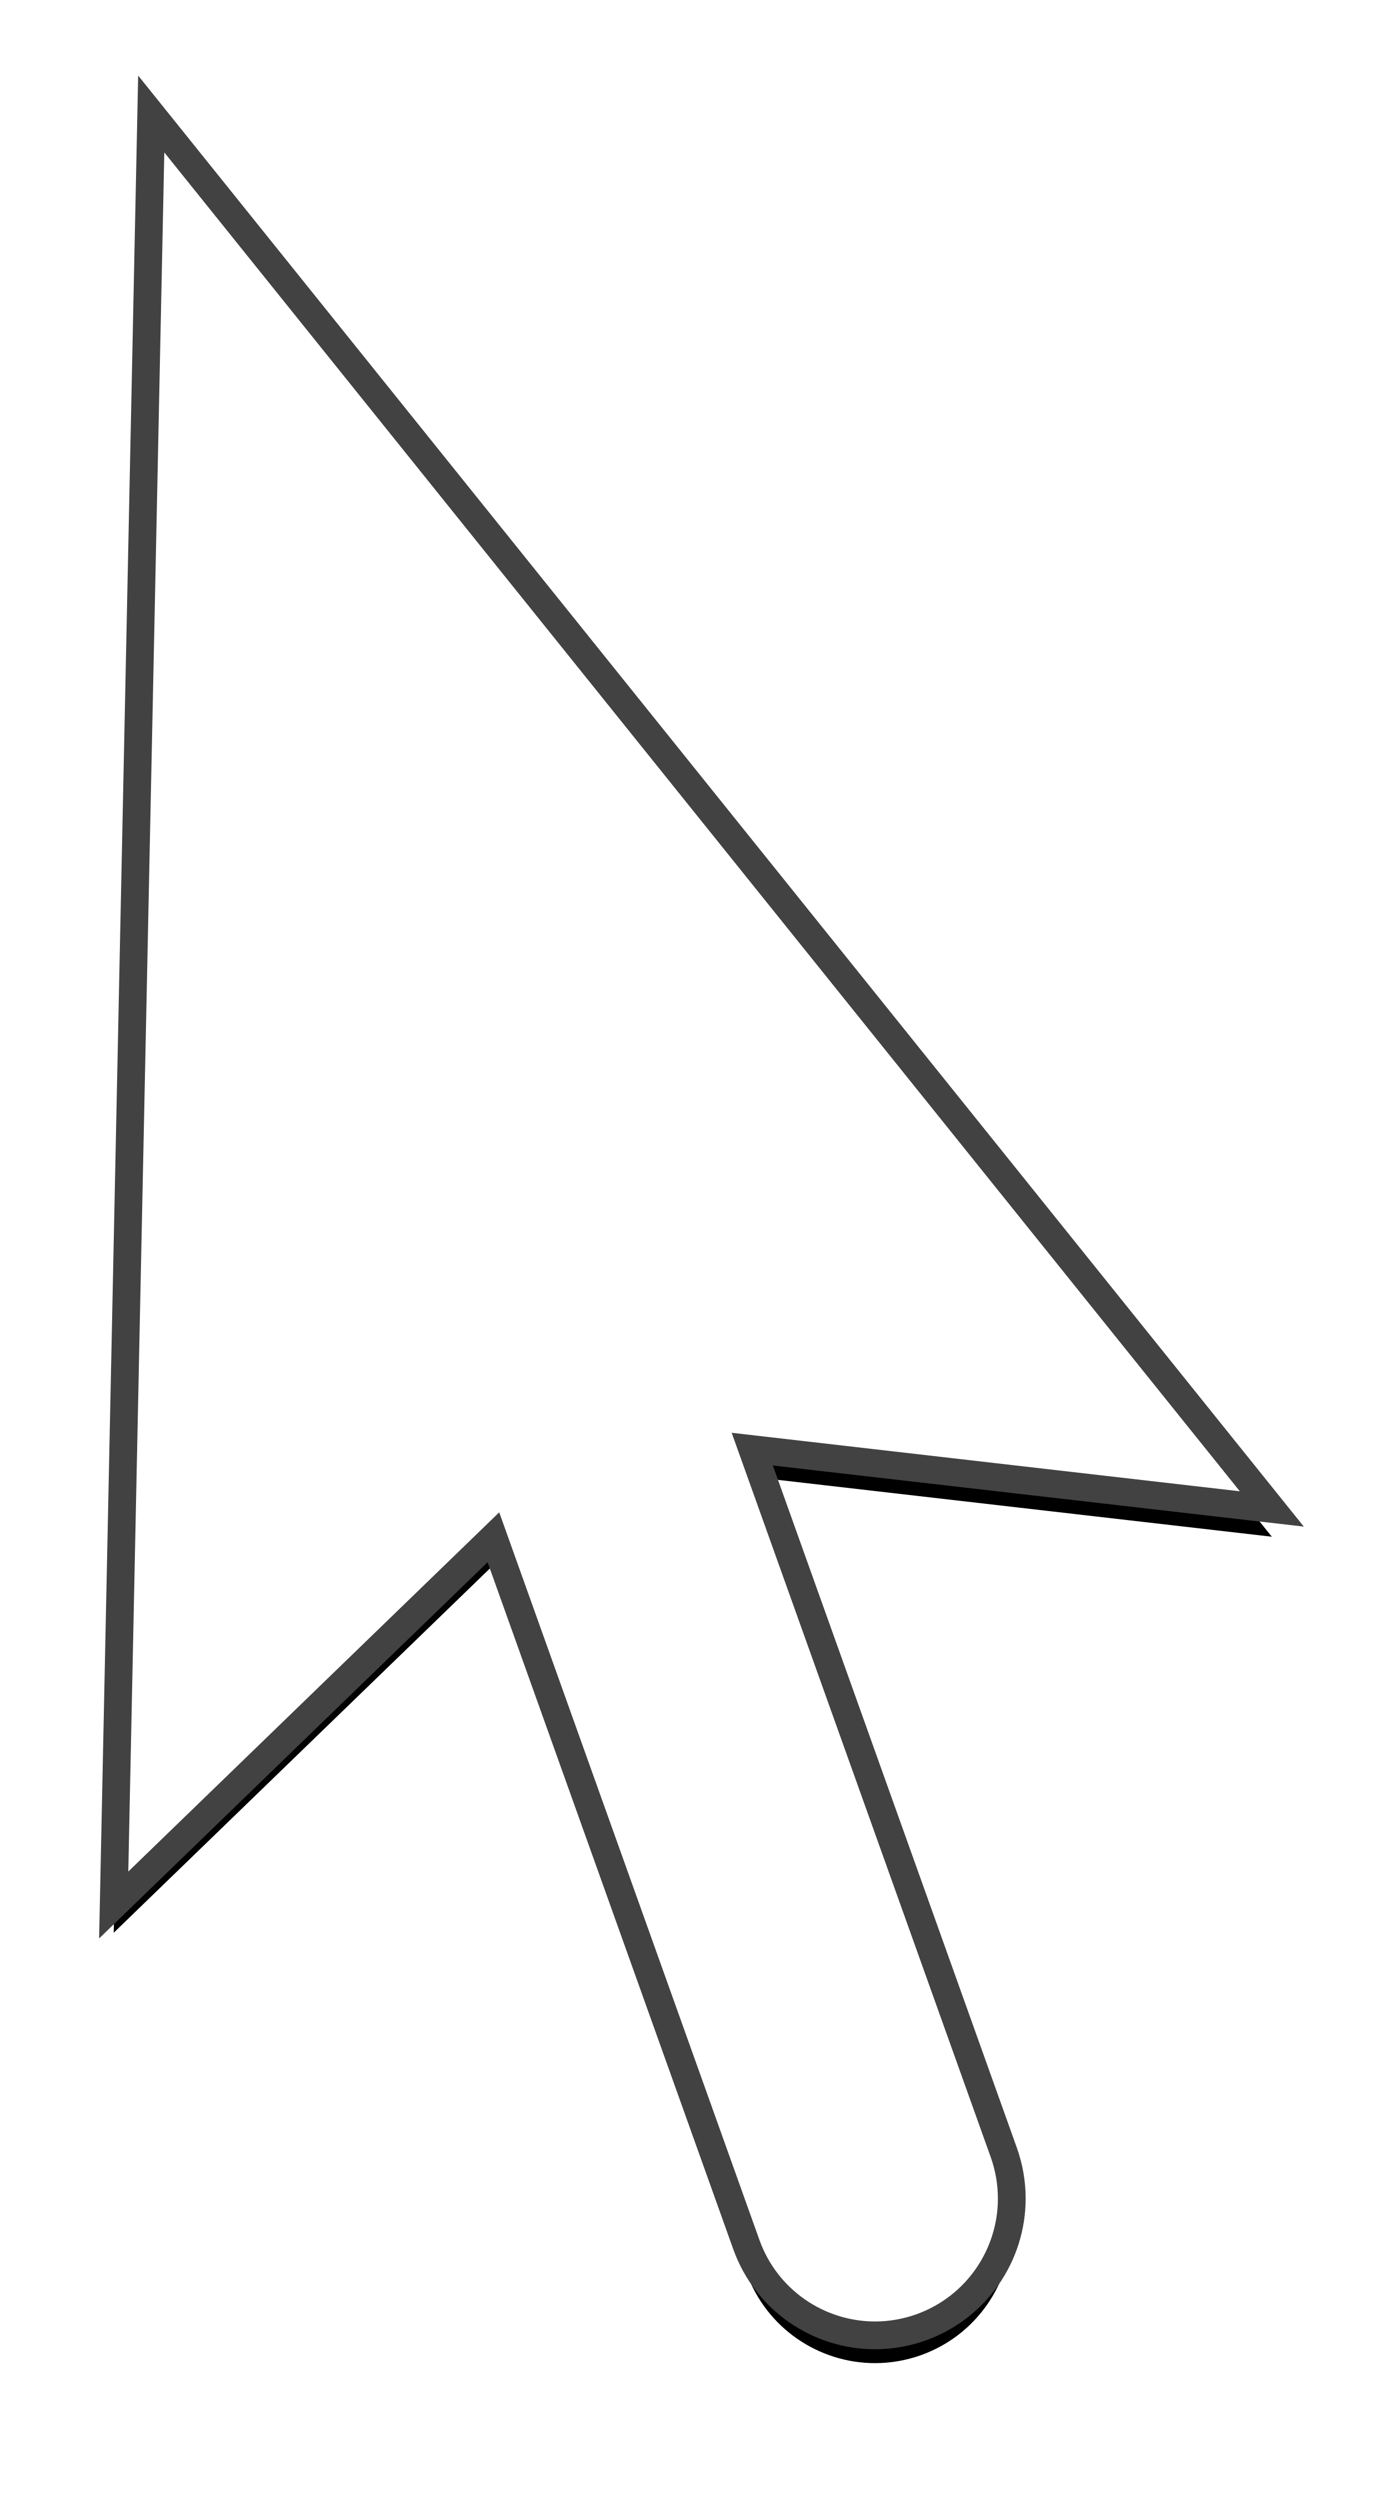 <svg width="50px" height="90px" viewBox="0 0 50 90" version="1.1" xmlns="http://www.w3.org/2000/svg" xmlns:xlink="http://www.w3.org/1999/xlink">
  <defs>
    <path d="M23.099,48.169 L41.815,50.322 L1.448,0.104 L0.096,64.58 L1.907,62.827 L13.774,51.342 L22.886,76.806 C23.607,78.818 25.5,80.074 27.523,80.073 C28.074,80.073 28.636,79.979 29.182,79.784 C31.193,79.061 32.449,77.169 32.447,75.147 C32.447,74.595 32.354,74.034 32.159,73.487 L23.099,48.169 Z" id="path-1"></path>
    <filter x="-16.8%" y="-8.6%" width="135.2%" height="118.6%" filterUnits="objectBoundingBox" id="filter-2">
      <feMorphology radius="0.5" operator="dilate" in="SourceAlpha" result="shadowSpreadOuter1"></feMorphology>
      <feOffset dx="0" dy="1" in="shadowSpreadOuter1" result="shadowOffsetOuter1"></feOffset>
      <feGaussianBlur stdDeviation="2" in="shadowOffsetOuter1" result="shadowBlurOuter1"></feGaussianBlur>
      <feComposite in="shadowBlurOuter1" in2="SourceAlpha" operator="out" result="shadowBlurOuter1"></feComposite>
      <feColorMatrix values="0 0 0 0 0   0 0 0 0 0   0 0 0 0 0  0 0 0 0.174 0" type="matrix" in="shadowBlurOuter1"></feColorMatrix>
    </filter>
  </defs>
  <g id="页面-4" stroke="none" stroke-width="1" fill="none" fill-rule="evenodd">
    <g id="画板-copy-16备份-7" transform="translate(-26, -5)" fill-rule="nonzero">
      <g id="iconshubiaojiantou01" transform="translate(30, 9)">
        <g id="路径">
          <use fill="#000000" fill-opacity="1" filter="url(#filter-2)" xlink:href="#path-1"></use>
          <use stroke="#424242" stroke-width="1" fill="#FFFFFF" xlink:href="#path-1"></use>
        </g>
      </g>
    </g>
  </g>
</svg>